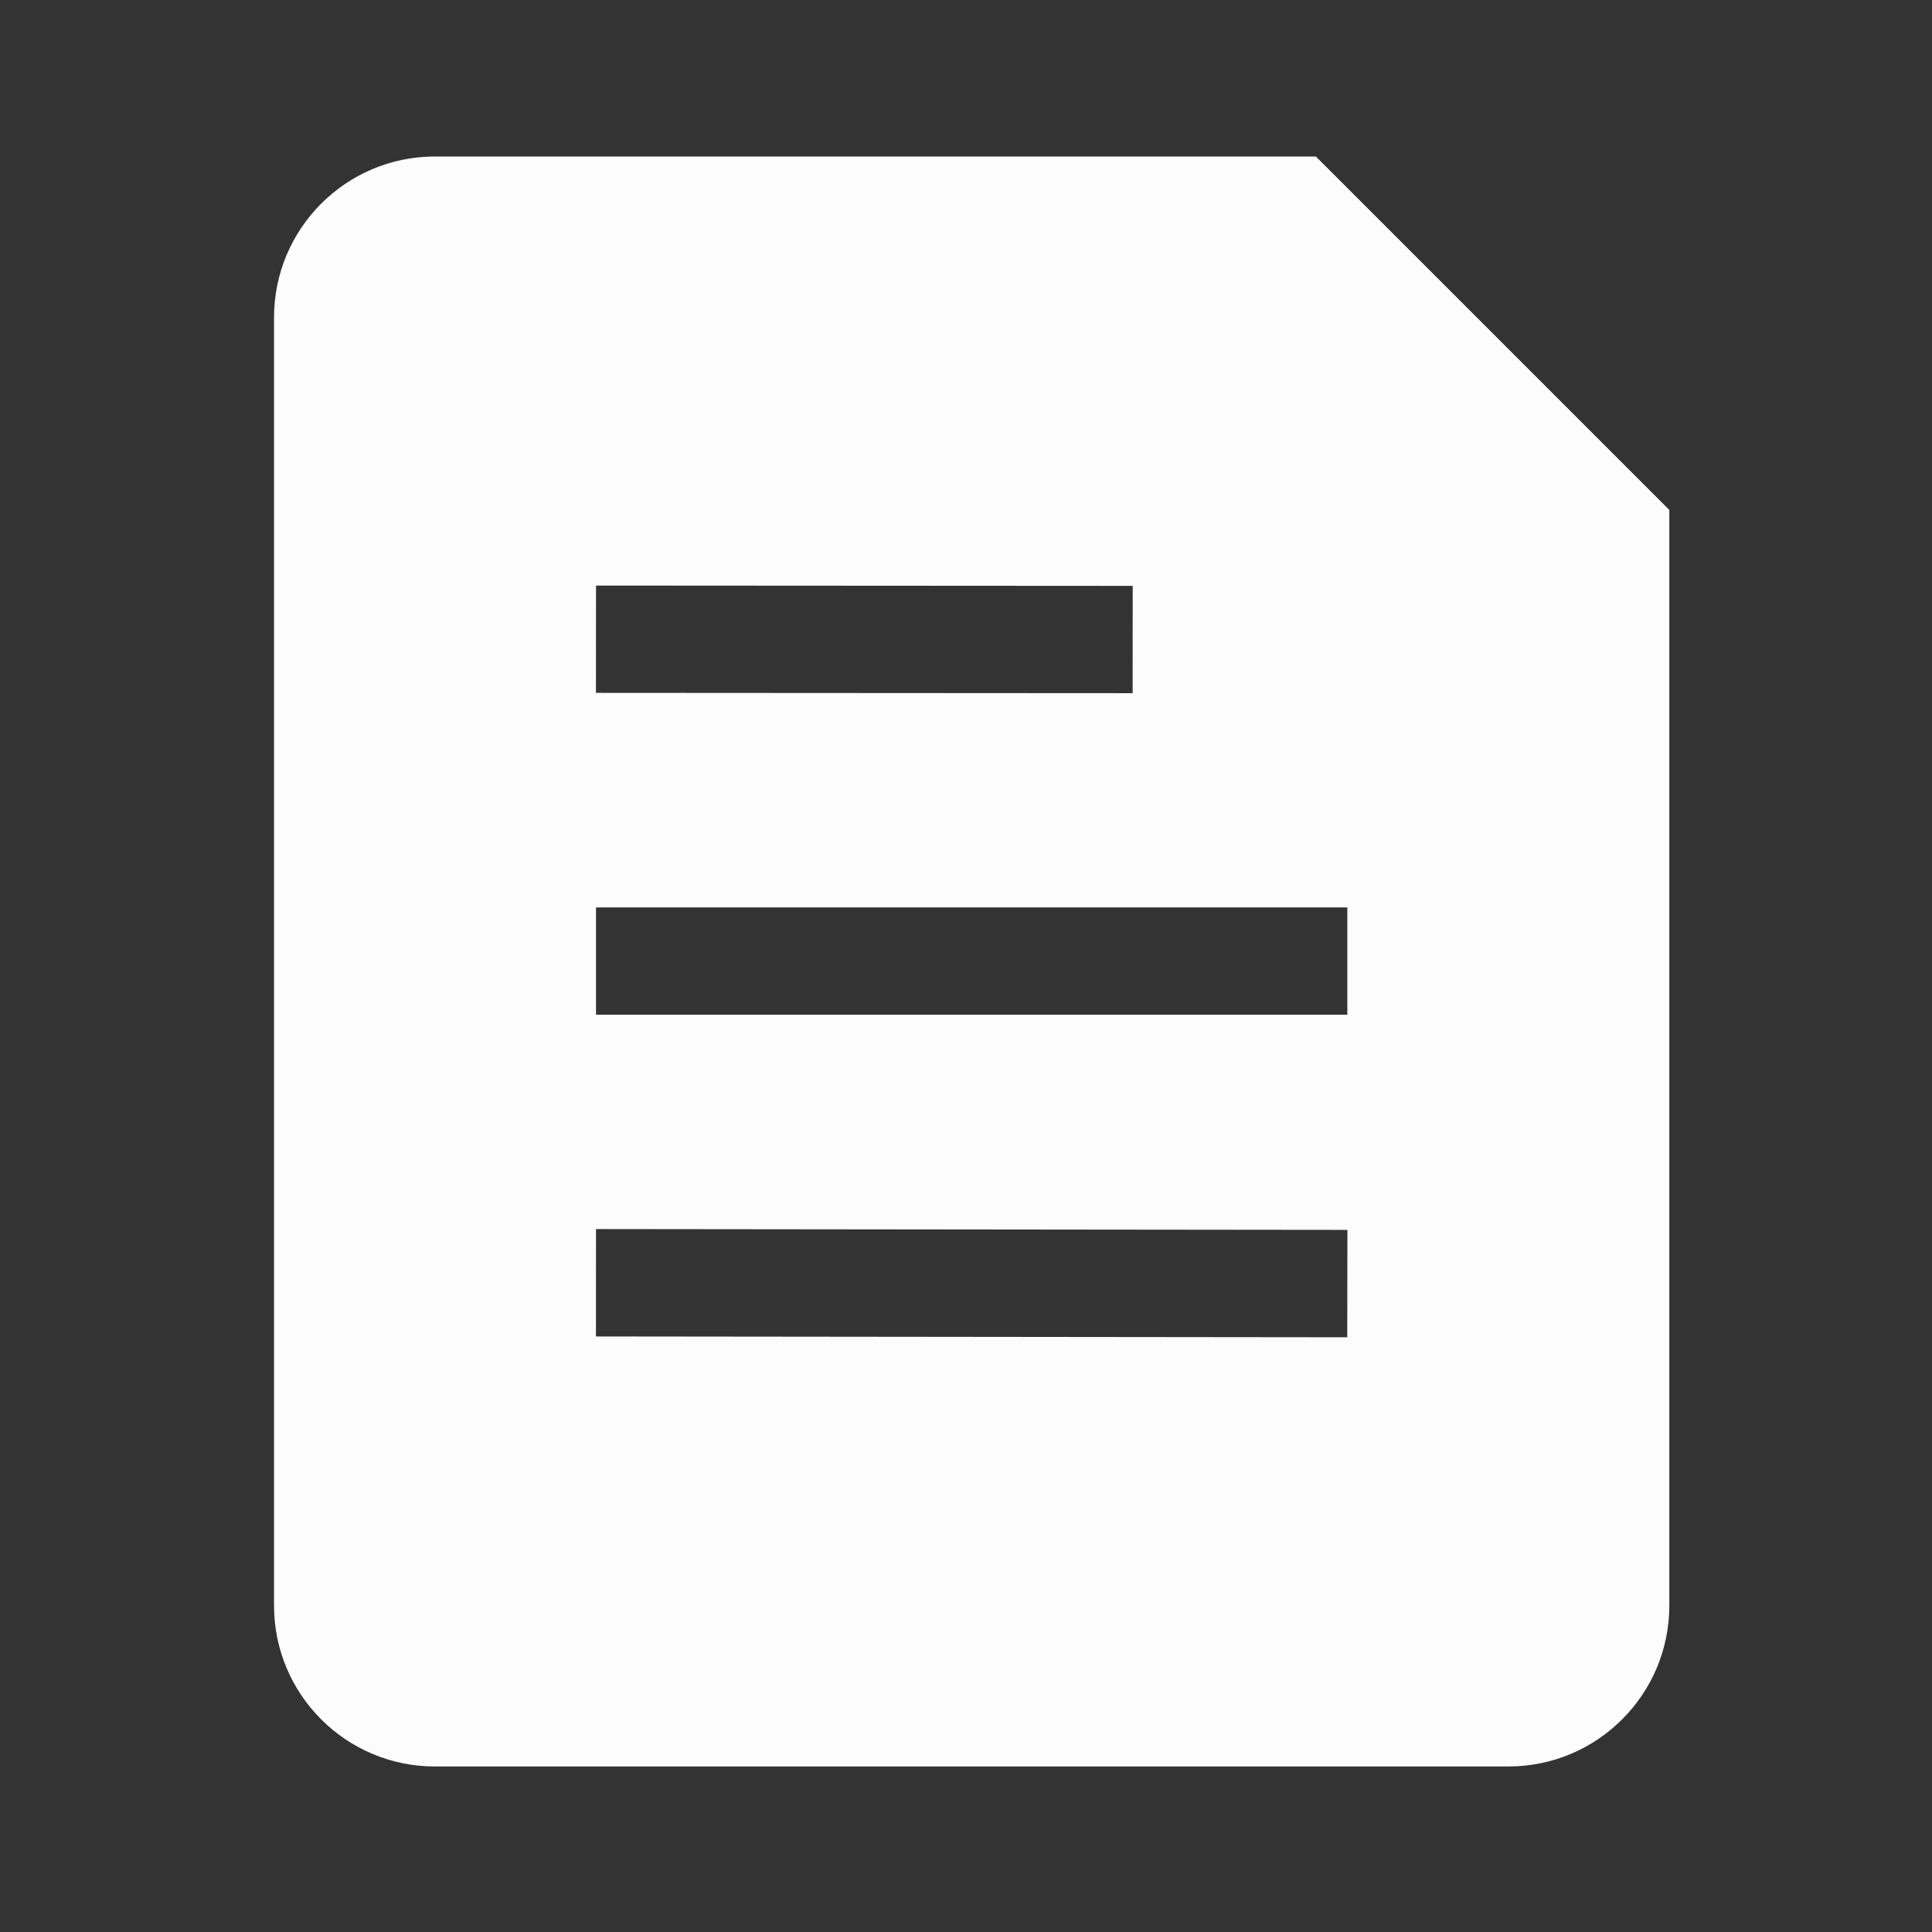 <svg width="24" height="24" viewBox="0 0 24 24" fill="none" xmlns="http://www.w3.org/2000/svg">
<rect x="0" y="0" width="24" height="24" fill="#333333" stroke="none"/>
<path fill-rule="evenodd" clip-rule="evenodd" d="M3.404 3.944C3.404 2.84 4.299 1.944 5.404 1.944H16.346L20.737 6.335V19.944C20.737 21.049 19.841 21.944 18.737 21.944H5.404C4.299 21.944 3.404 21.049 3.404 19.944V3.944ZM7.404 7.274L14.071 7.278L14.07 8.611L7.403 8.607L7.404 7.274ZM16.737 11.272H7.404V12.605H16.737V11.272ZM16.738 15.278L7.404 15.268L7.403 16.602L16.736 16.612L16.738 15.278Z" fill="#FDFCFD"/>
</svg>
